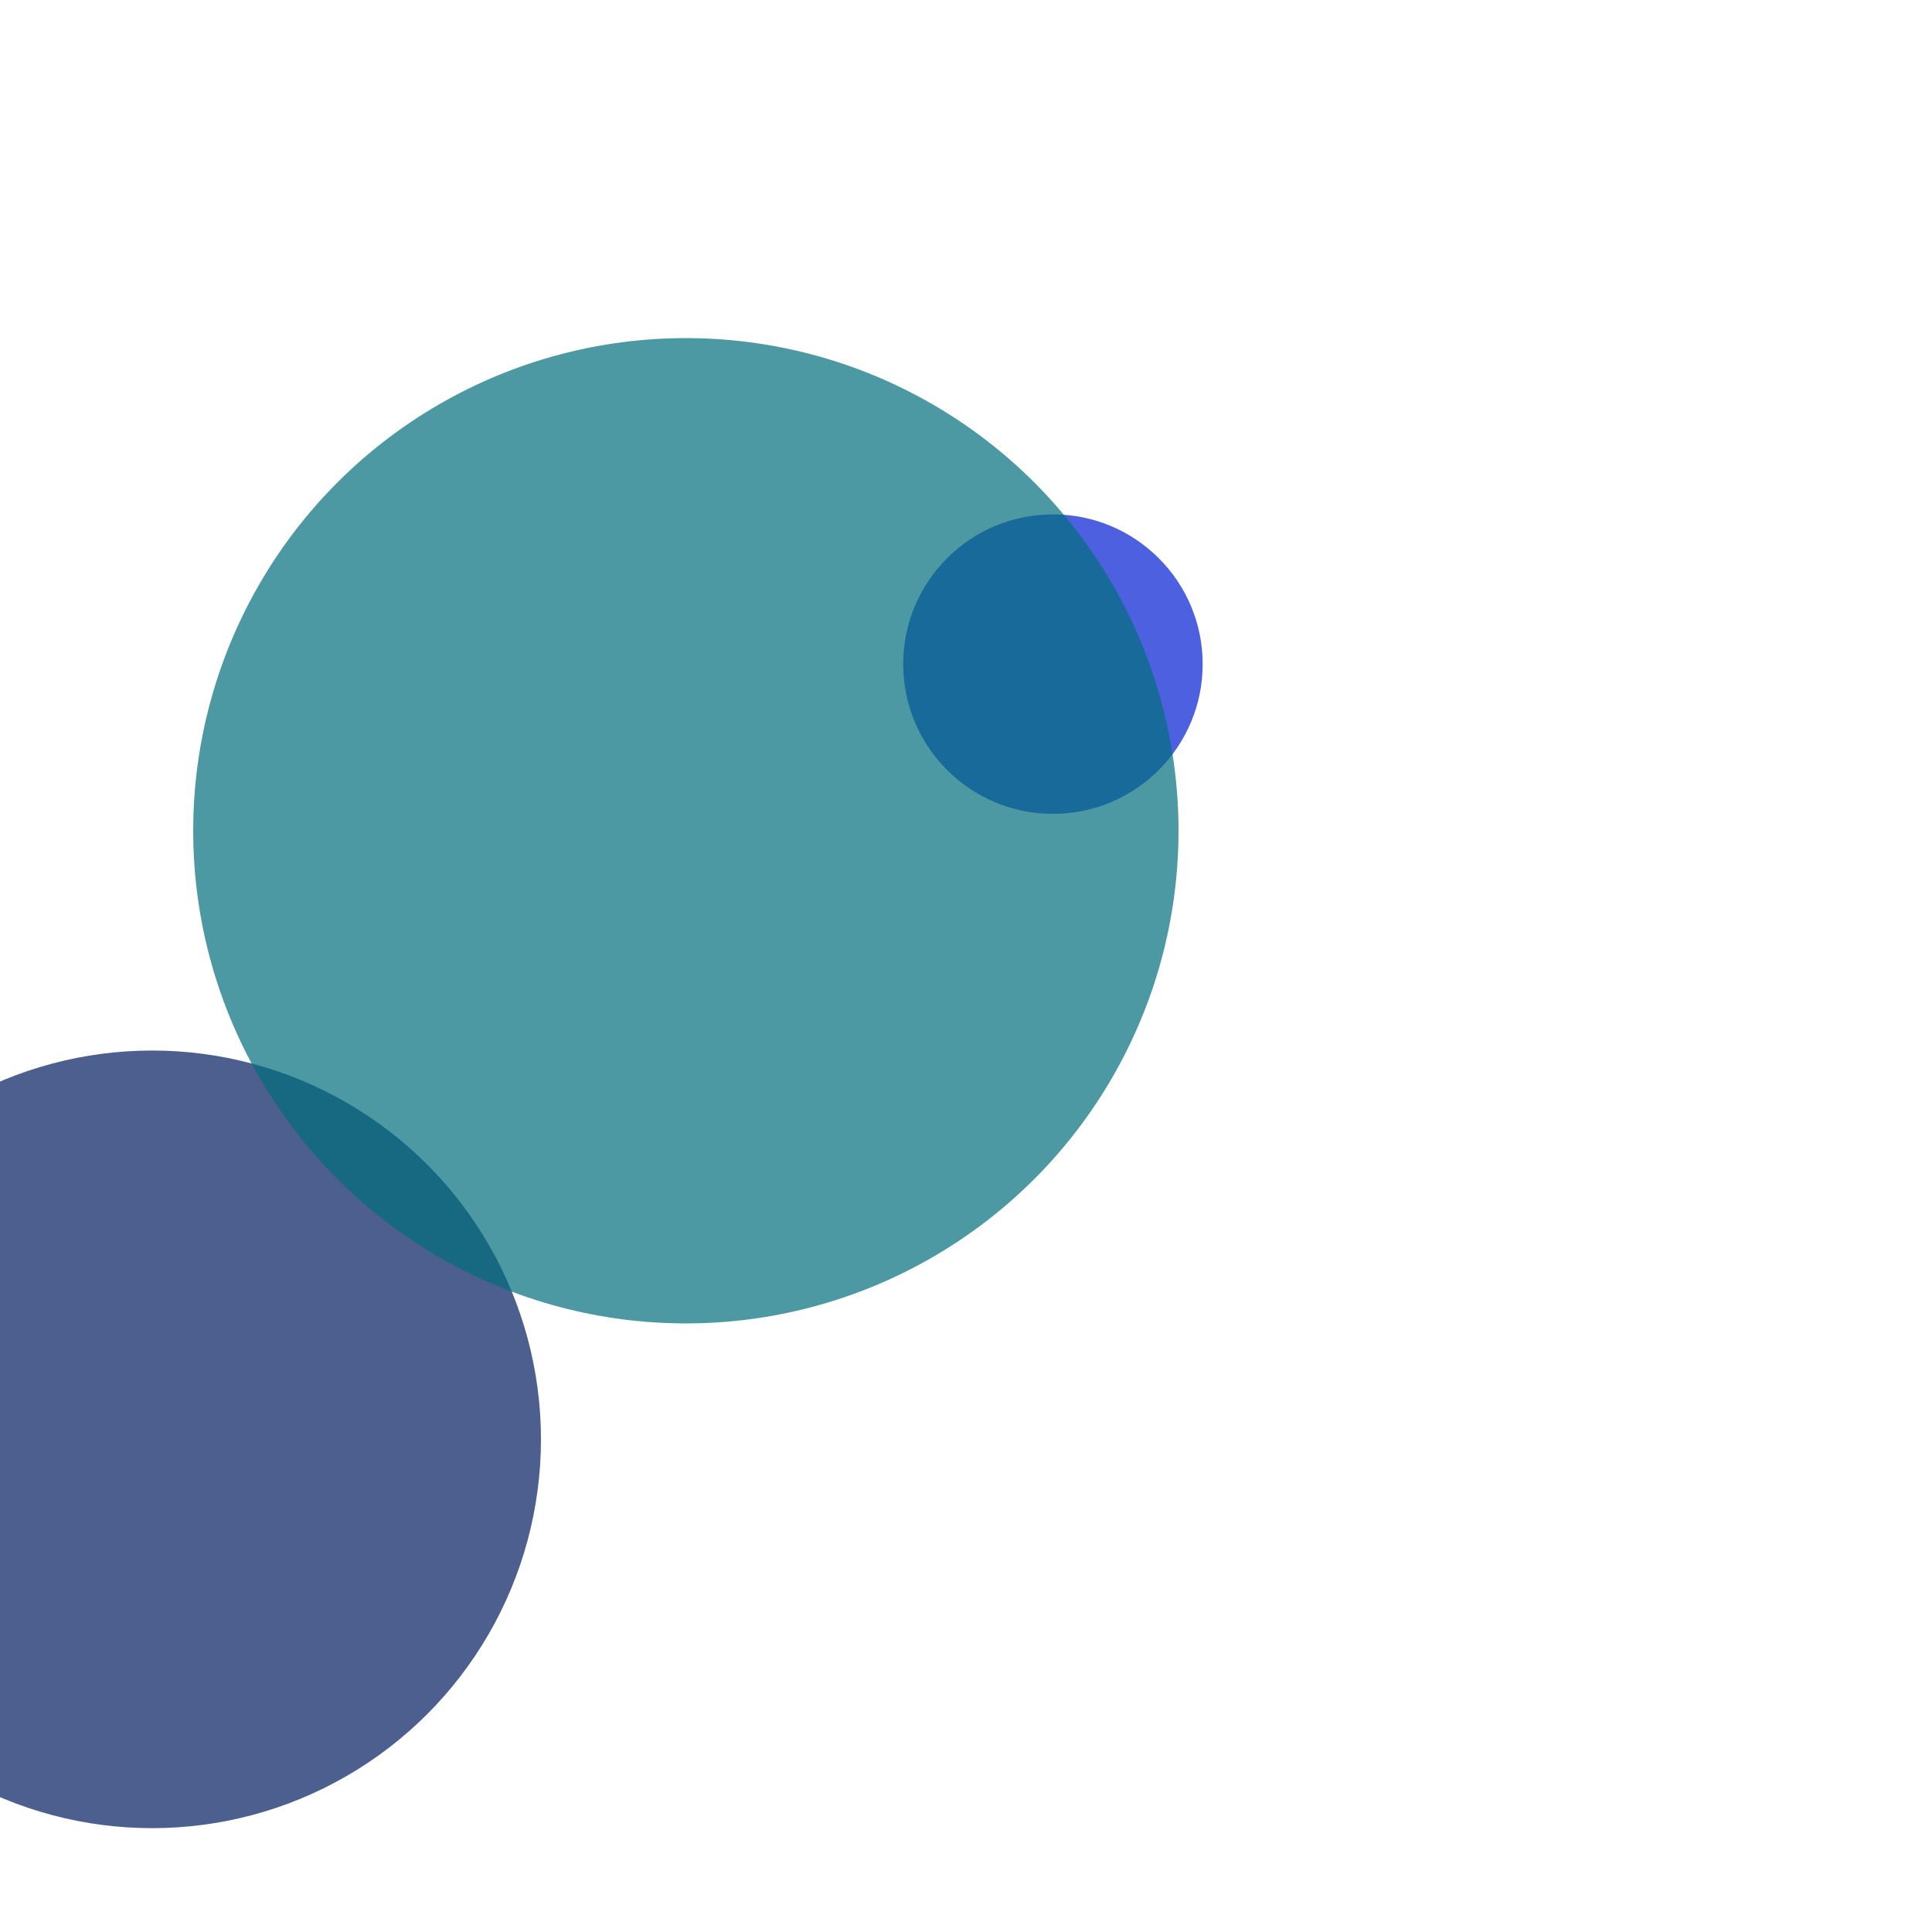 <?xml version="1.0" encoding="utf-8"?>
<svg width="800px" height="800px" viewBox="0 0 800 800" xmlns="http://www.w3.org/2000/svg">
<circle cx="436" cy="275" r="62" fill="#001DD4" fill-opacity="0.7" />
<circle cx="63" cy="596" r="161" fill="#001C5F" fill-opacity="0.7" />
<circle cx="284" cy="344" r="204" fill="#006E7C" fill-opacity="0.7" />
</svg>
